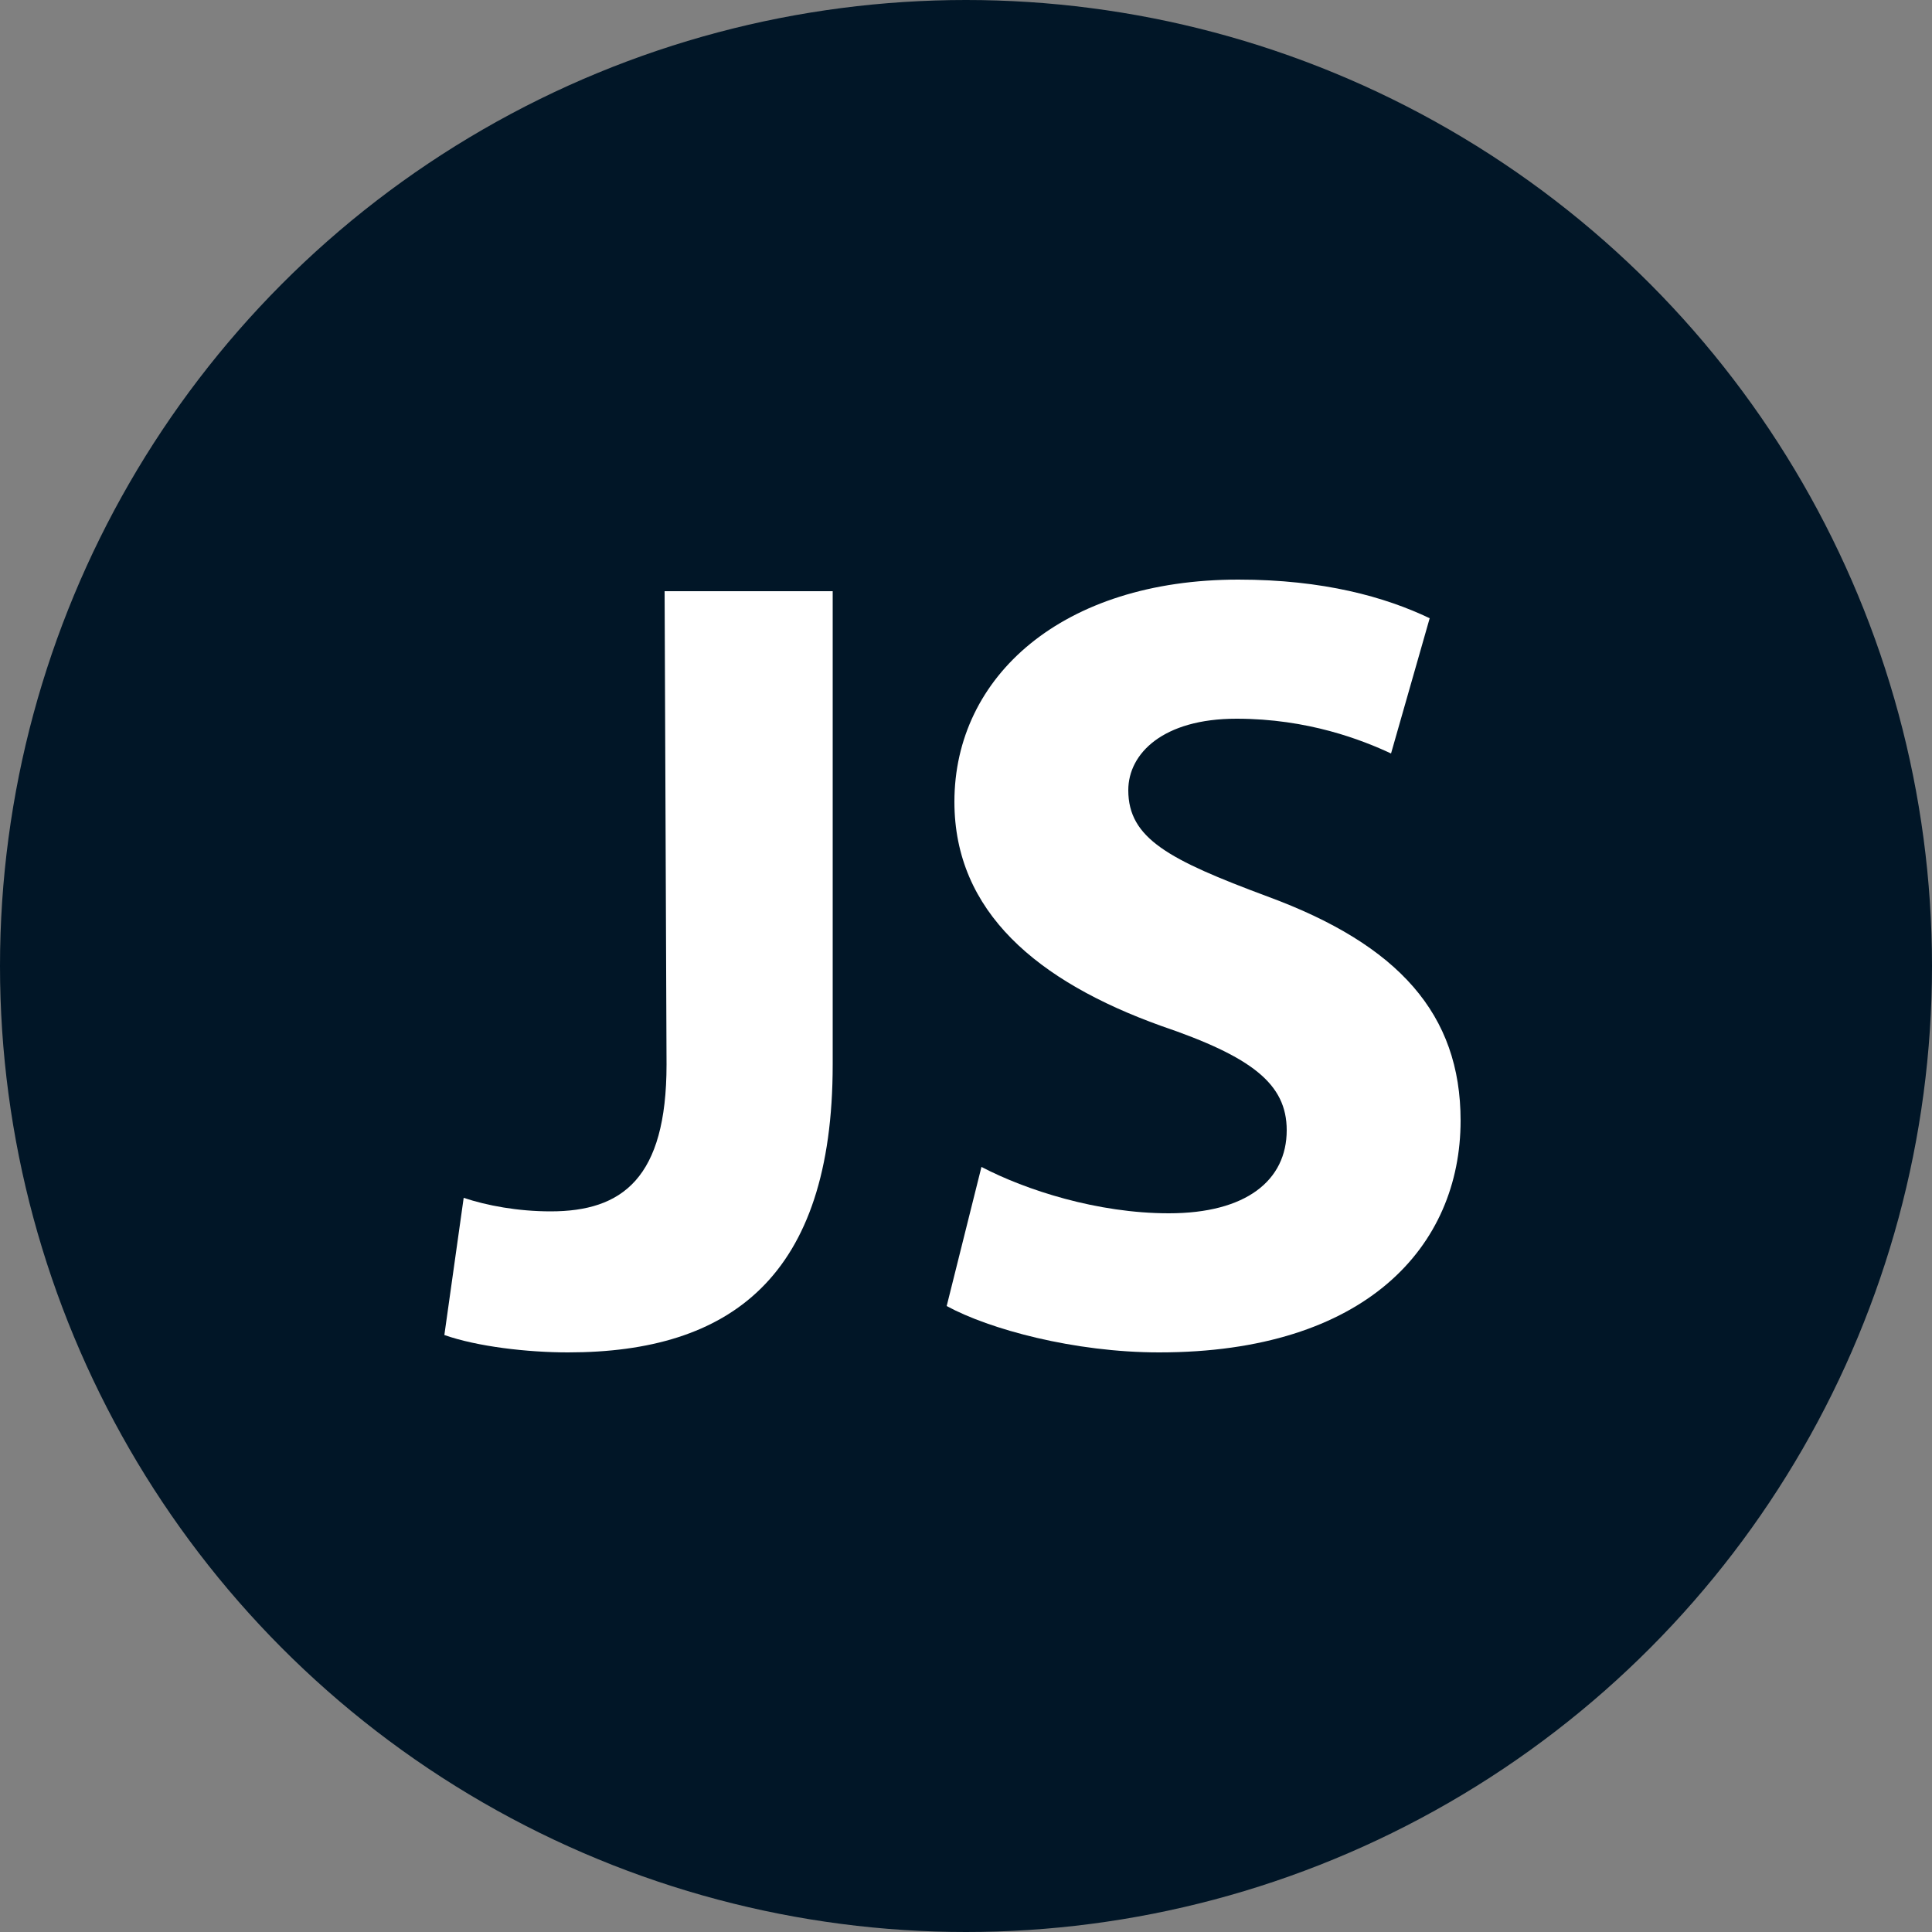 <?xml version="1.0" encoding="UTF-8"?>
<svg width="100px" height="100px" viewBox="0 0 100 100" version="1.1" xmlns="http://www.w3.org/2000/svg" xmlns:xlink="http://www.w3.org/1999/xlink">
    <rect x="0" y="0" width="100" height="100" fill="#808080" stroke="none"/>
    <!-- Generator: Sketch 41 (35326) - http://www.bohemiancoding.com/sketch -->
    <title>javascript</title>
    <desc>Created with Sketch.</desc>
    <defs></defs>
    <g id="Page-1" stroke="none" stroke-width="1" fill="none" fill-rule="evenodd">
        <g id="javascript">
            <g id="Group">
                <circle id="Oval" fill="#011627" cx="50" cy="50" r="50"></circle>
                <g id="Layer_1_1_" transform="translate(23, 30)" fill="#FFFFFF">
                    <g id="Group">
                        <path d="M11.4,0.6 L20.1,0.6 L20.1,25.1 C20.1,36.1 14.8,40 6.4,40 C4.3,40 1.7,39.7 -7.10542736e-15,39.1 L1,32 C2.2,32.4 3.8,32.7 5.5,32.7 C9.2,32.7 11.5,31 11.5,25.1 L11.4,0.6 L11.4,0.6 Z" id="Shape"></path>
                        <path d="M27.8,30.4 C30.1,31.6 33.8,32.8 37.5,32.8 C41.5,32.8 43.6,31.1 43.6,28.5 C43.6,26.1 41.8,24.7 37.1,23.1 C30.7,20.8 26.4,17.2 26.4,11.5 C26.4,5 32,0 41.1,0 C45.5,0 48.7,0.9 51,2 L49,9 C47.5,8.3 44.7,7.2 41,7.2 C37.2,7.2 35.4,9 35.4,10.9 C35.4,13.4 37.5,14.5 42.6,16.4 C49.4,18.9 52.6,22.5 52.6,28 C52.6,34.5 47.7,40 37,40 C32.6,40 28.2,38.8 26,37.6 L27.8,30.4 Z" id="Shape"></path>
                    </g>
                </g>
            </g>
        </g>
    </g>
</svg>
